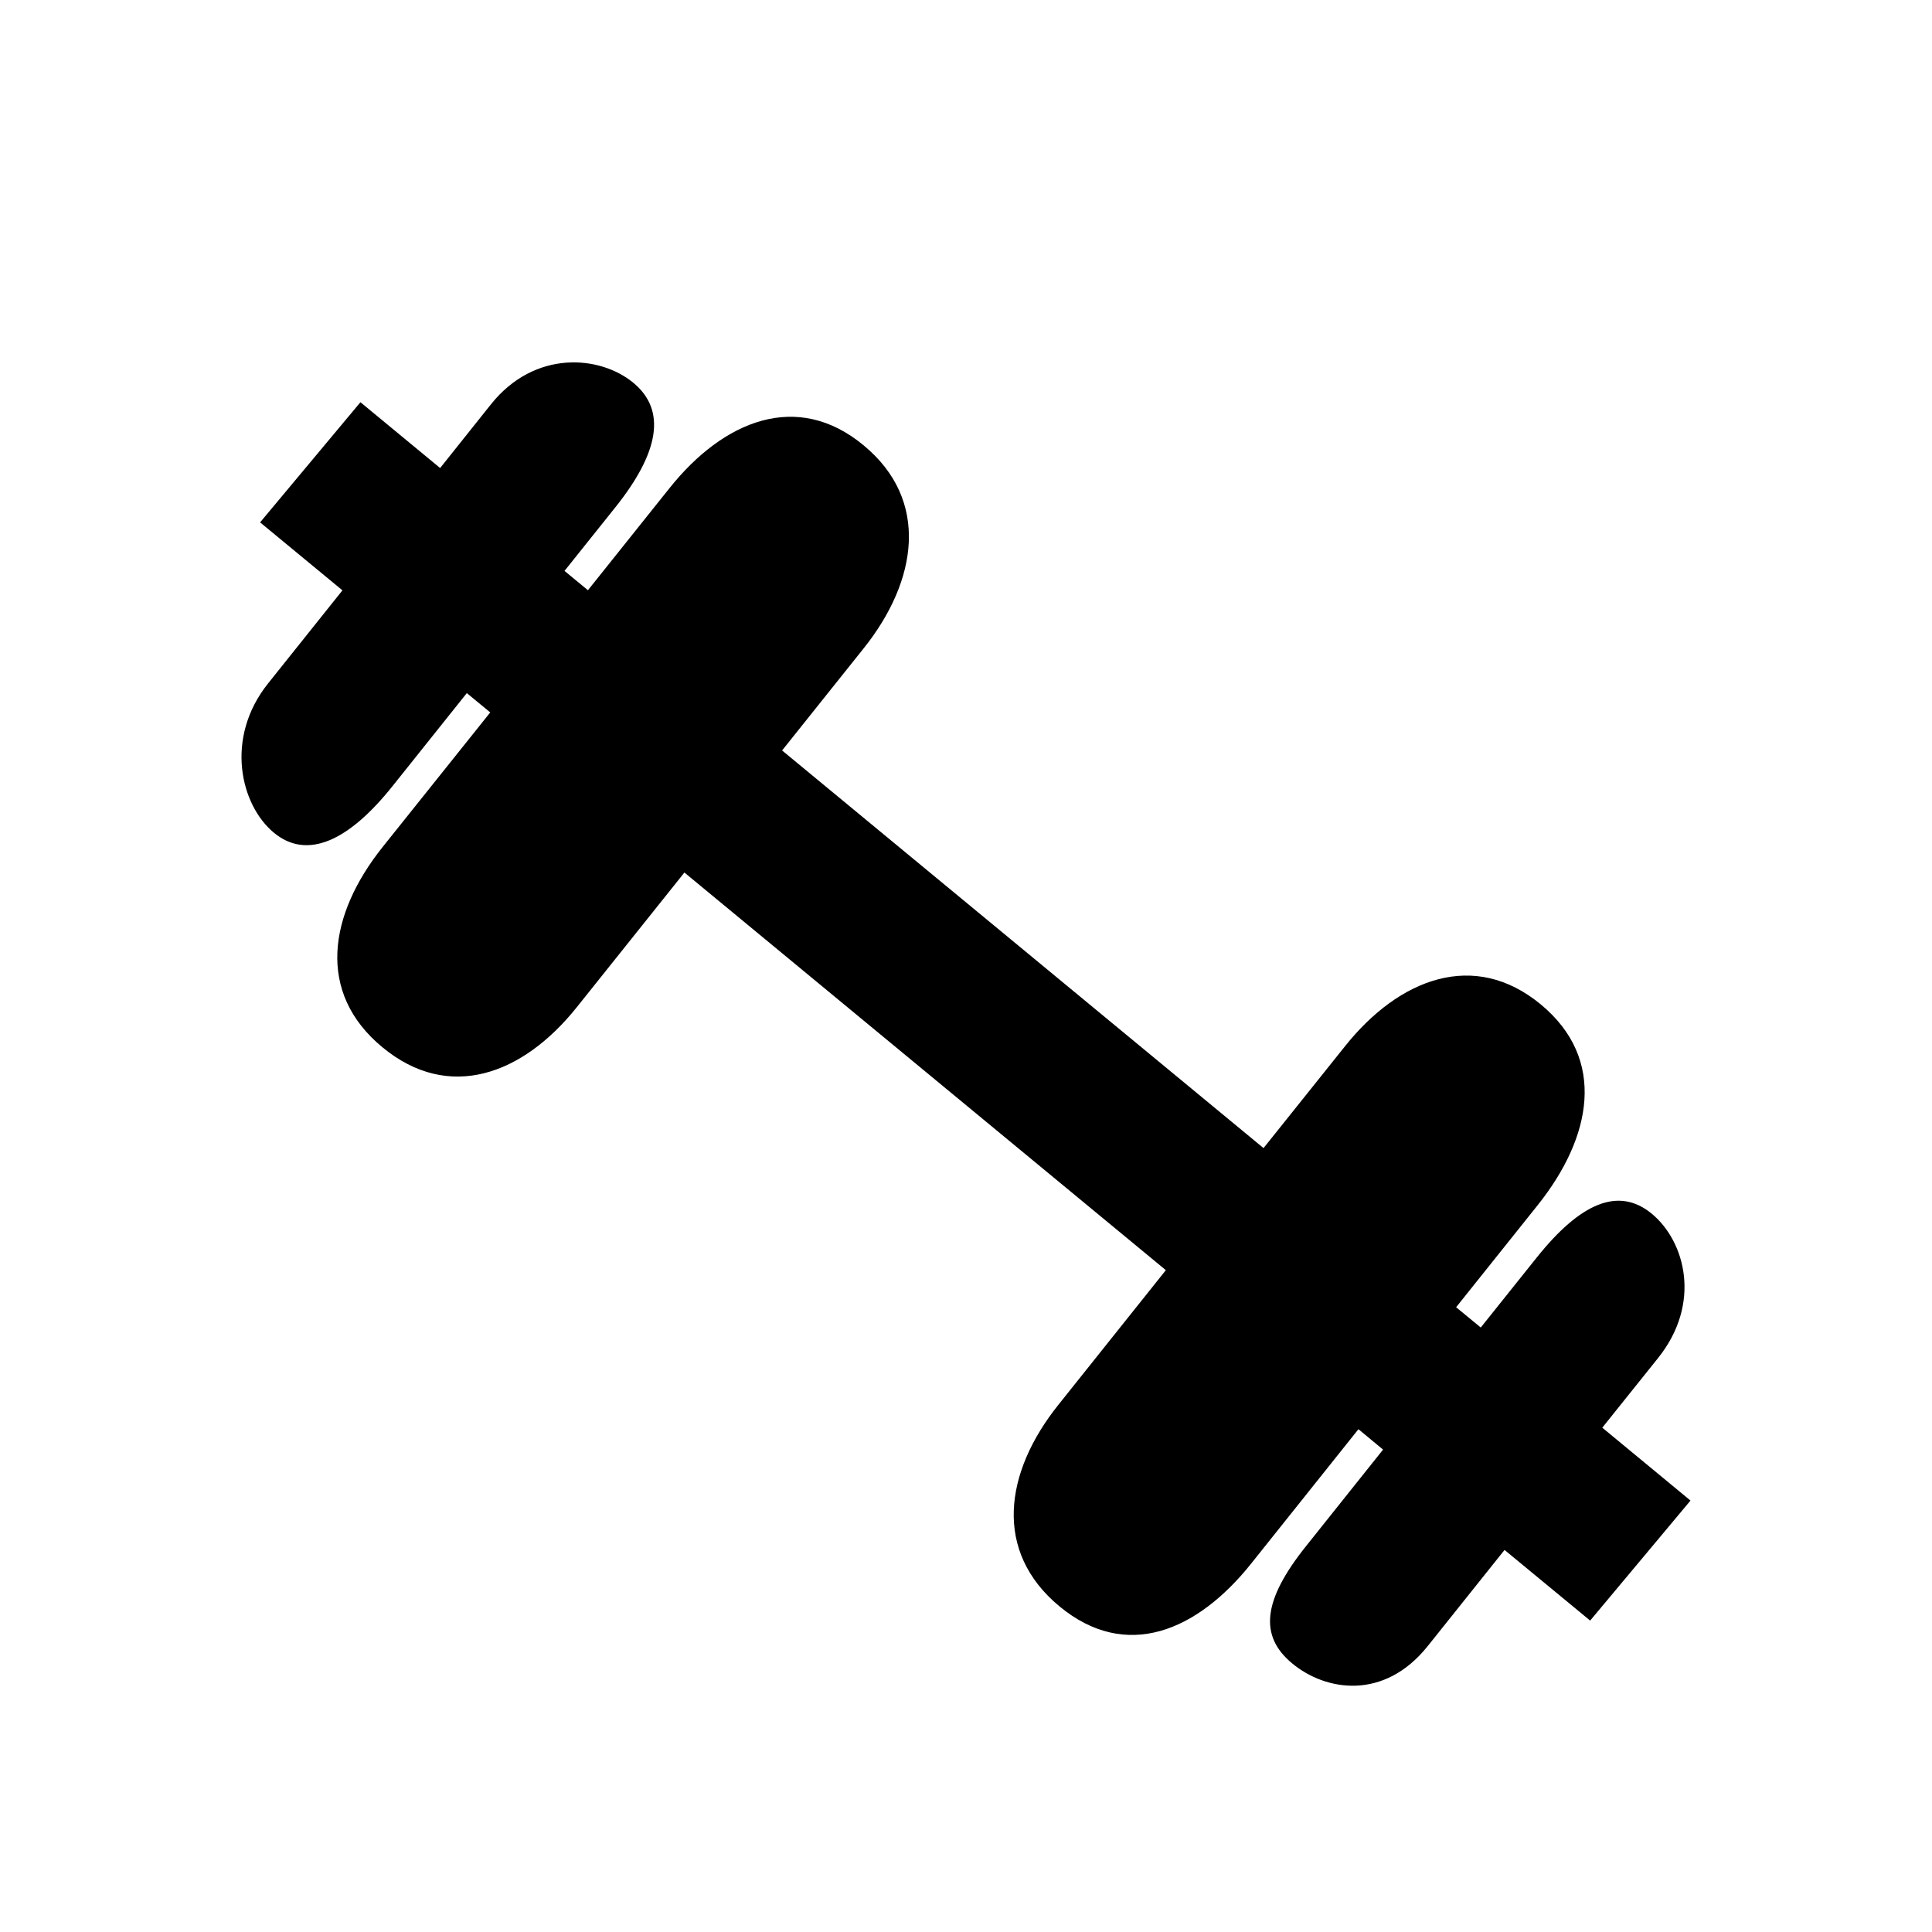 <?xml version="1.0" standalone="no"?><!DOCTYPE svg PUBLIC "-//W3C//DTD SVG 1.1//EN" "http://www.w3.org/Graphics/SVG/1.1/DTD/svg11.dtd"><svg t="1595470872706" class="icon" viewBox="0 0 1024 1024" version="1.1" xmlns="http://www.w3.org/2000/svg" p-id="7745" width="32" height="32" xmlns:xlink="http://www.w3.org/1999/xlink"><defs><style type="text/css"></style></defs><path d="M849.216 756.672l46.784 38.656-53.184 63.616-45.376-37.44-40.704 50.944c-23.168 28.992-54.08 23.872-71.744 9.28-17.728-14.592-15.808-33.472 7.36-62.4l40.704-51.008-13.056-10.816-56.96 71.36c-28.672 35.84-66.24 51.648-101.44 22.592-35.2-29.12-29.312-71.04-0.64-106.88l56.96-71.36-255.168-210.752-57.024 71.36c-28.608 35.84-67.84 50.368-103.04 21.248-35.2-29.056-28.48-70.4 0.192-106.24L259.84 377.6l-12.416-10.24-39.36 49.28c-23.168 29.056-45.248 39.36-62.912 24.704-17.664-14.592-26.24-50.112-3.072-79.104l39.424-49.344-43.648-36.032 53.184-63.68 42.24 34.88 27.008-33.856c23.168-28.928 57.728-25.92 75.392-11.328 17.664 14.592 13.696 36.864-9.408 65.856l-27.072 33.856 12.416 10.24 43.264-54.144c28.608-35.84 67.648-51.84 102.848-22.656 35.2 29.056 28.672 71.808 0 107.648l-43.2 54.08 255.168 210.752 43.264-54.08c28.608-35.84 68.416-51.2 103.68-22.08 35.2 29.12 27.008 70.528-1.6 106.368l-43.264 54.144 13.056 10.752 29.632-37.056c23.168-28.992 43.392-37.824 61.056-23.232 17.664 14.656 26.496 47.424 3.328 76.416l-29.632 36.992z" p-id="7746"></path></svg>